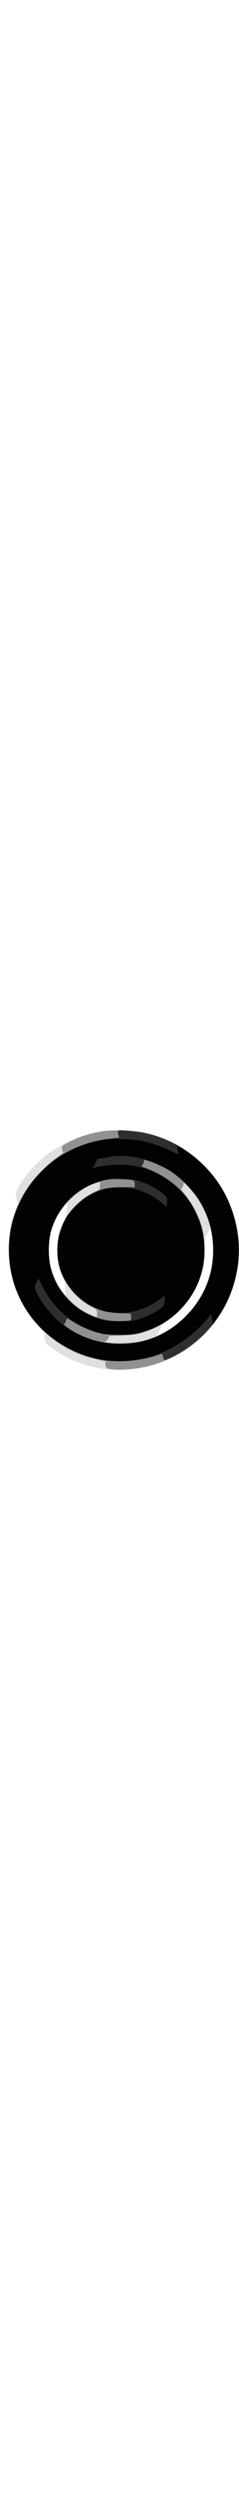 <svg xmlns="http://www.w3.org/2000/svg" version="1.1" viewBox="0 0 250 250" aria-hidden="true" width="24px"><path fill="black" fill-opacity=".122" fill-rule="evenodd" stroke="none" d="M 101.500 1.981 C 75.894 7.136, 52.913 19.779, 35.144 38.485 C 25.938 48.177, 16.595 62.282, 16.614 66.460 C 16.633 70.671, 17.892 75.185, 18.877 74.576 C 19.327 74.298, 18.186 78.088, 16.342 82.999 C 10.238 99.249, 9.550 103.519, 9.575 125 C 9.597 143.011, 9.805 145.264, 12.299 154.500 C 15.461 166.206, 24.844 185.794, 31.460 194.500 C 33.968 197.800, 39.053 203.650, 42.760 207.500 C 46.467 211.350, 48.656 213.835, 47.624 213.023 C 45.830 211.610, 45.780 211.742, 46.490 216.023 C 47.552 222.427, 48.081 223.115, 56.335 228.821 C 92.391 253.746, 140.326 256.964, 180.500 237.157 C 215.644 219.830, 240.060 187.962, 247.984 149.077 C 250.522 136.625, 250.729 115.064, 248.428 102.934 C 240.972 63.632, 216.684 31.033, 181.696 13.370 C 170.620 7.779, 158.046 3.541, 146.615 1.548 C 134.501 -0.565, 113.123 -0.359, 101.500 1.981 M 66.009 81.108 C 61.056 87.373, 55.727 98.324, 53.408 107 C 51.022 115.927, 51.005 134.242, 53.373 143 C 55.503 150.872, 61.930 164.286, 65.727 168.784 L 68.500 172.068 68.338 165.666 C 68.233 161.525, 67.474 157.889, 66.189 155.370 C 61.677 146.526, 59.566 137.013, 59.559 125.500 C 59.552 112.945, 61.244 105.315, 66.163 95.720 C 68.425 91.308, 69.521 87.538, 69.936 82.750 C 70.257 79.037, 70.414 76, 70.283 76 C 70.153 76, 68.230 78.299, 66.009 81.108 M 217.652 106.524 C 216.635 108.984, 215.415 110.757, 214.941 110.464 C 214.467 110.170, 214.338 114.325, 214.656 119.716 C 216.482 150.700, 200.488 182.490, 174.240 200.045 C 170.166 202.770, 167.359 205, 168.002 205 C 168.696 205, 168.153 206.821, 166.668 209.479 L 164.164 213.958 167.695 212.483 C 173.723 209.964, 182.211 204.384, 189.242 198.317 C 212.328 178.397, 225.410 145.726, 222.030 116.431 C 221.464 111.519, 220.663 106.274, 220.250 104.776 C 219.509 102.085, 219.478 102.106, 217.652 106.524"/><path fill="black" fill-opacity=".352" fill-rule="evenodd" stroke="none" d="M 107.500 1.396 C 94.453 3.564, 83.793 6.871, 73.853 11.832 C 64.914 16.294, 64.514 16.632, 64.825 19.487 C 65.004 21.130, 65.567 22.732, 66.076 23.047 C 66.585 23.361, 63.964 25.617, 60.251 28.059 C 50.842 34.249, 35.458 49.866, 28.709 60.082 C 8.716 90.343, 3.735 126.116, 14.675 160.866 C 25.623 195.639, 54.503 224.478, 89.835 235.921 C 94.601 237.464, 101.581 239.297, 105.346 239.995 C 109.651 240.792, 111.706 241.563, 110.883 242.073 C 109.904 242.677, 109.823 243.594, 110.560 245.691 C 111.424 248.151, 112.227 248.595, 117.024 249.266 C 123.733 250.204, 137.801 249.344, 148.426 247.346 C 186.507 240.187, 218.906 215.923, 236.549 181.350 C 260.643 134.137, 251.997 76.851, 215.007 38.614 C 196.637 19.625, 175.894 8.162, 149.500 2.411 C 139.746 0.286, 117.421 -0.253, 107.500 1.396 M 100.471 55.396 C 82.474 61.035, 63.949 78.476, 56.509 96.785 C 47.951 117.846, 49.753 143.519, 61.135 162.691 C 65.587 170.192, 76.052 181.282, 83.359 186.244 C 87.913 189.336, 99.473 195, 101.230 195 C 101.379 195, 101.500 193.259, 101.500 191.131 C 101.500 187.416, 101.262 187.139, 95.500 184.146 C 79.073 175.611, 66.144 159.308, 61.567 141.356 C 59.750 134.229, 59.502 118.534, 61.084 110.799 C 61.681 107.885, 64.168 101.333, 66.611 96.240 C 73.479 81.926, 85.789 70.095, 100.500 63.669 C 104.199 62.053, 104.500 61.624, 104.500 57.961 C 104.500 55.782, 104.500 54.030, 104.500 54.067 C 104.500 54.104, 102.687 54.702, 100.471 55.396 M 192.090 55.500 C 192.375 56.754, 190.921 60.313, 189.817 61.063 C 189.361 61.372, 190.484 63.397, 192.312 65.563 C 200.528 75.291, 207.334 87.955, 211.108 100.536 C 214.051 110.343, 214.837 131.662, 212.646 142.254 C 205.317 177.692, 178.165 204.980, 142.517 212.731 C 138.657 213.570, 130.476 214.305, 124.337 214.364 C 118.197 214.423, 113.380 214.806, 113.633 215.215 C 114.435 216.513, 111.998 219.996, 110.215 220.100 C 109.116 220.164, 109.398 220.487, 111 221 C 115.562 222.461, 137.659 222.088, 145.792 220.412 C 179.565 213.453, 207.795 187.780, 218.295 154.476 C 227.161 126.355, 222.982 95.988, 206.966 72.148 C 201.779 64.427, 191.504 52.928, 192.090 55.500"/><path fill="black" fill-opacity=".683" fill-rule="evenodd" stroke="none" d="M 123.447 1.277 C 123.156 2.035, 123.376 3.858, 123.934 5.328 C 124.493 6.797, 124.624 8.004, 124.225 8.008 C 123.826 8.013, 119.450 8.475, 114.500 9.035 C 88.032 12.032, 64.003 23.141, 45.608 40.887 C 13.841 71.533, 2.171 113.470, 13.564 156.043 C 26.779 205.422, 73.629 241.017, 125.381 240.996 C 139.467 240.990, 156.483 237.973, 168.556 233.340 C 169.440 233.001, 170.103 234.031, 170.556 236.447 C 171.342 240.635, 171.732 240.610, 181.500 235.760 C 203.922 224.626, 224.095 204.766, 235.764 182.337 C 244.273 165.982, 250 142.915, 250 125 C 250 107.399, 244.481 84.818, 236.153 68.349 C 218.220 32.883, 182.121 6.928, 144 2.091 C 127.179 -0.043, 124.002 -0.169, 123.447 1.277 M 150.502 32.004 C 150.871 32.600, 150.443 34.201, 149.551 35.562 C 148.039 37.869, 148.050 38.078, 149.715 38.658 C 179.878 49.165, 199.861 68.706, 209.557 97.177 C 213.033 107.382, 214.351 117.684, 213.728 129.771 C 212.542 152.808, 203.272 172.891, 186.362 189.061 C 174.933 199.990, 164.604 206.006, 149.297 210.651 C 141.533 213.006, 138.739 213.330, 125.500 213.407 C 113.765 213.475, 108.995 213.086, 103.584 211.622 C 94.101 209.055, 84.752 205.072, 76.889 200.248 L 70.279 196.192 68.654 199.600 L 67.028 203.008 71.264 206.099 C 86.629 217.311, 110.626 223.973, 130.924 222.663 C 156.082 221.039, 175.671 212.235, 193.592 194.500 C 213.421 174.877, 223.020 152.277, 222.987 125.292 C 222.964 106.824, 218.627 90.937, 209.122 74.513 C 202.827 63.637, 187.363 48.173, 176.487 41.878 C 165.497 35.518, 148.739 29.150, 150.502 32.004 M 107.179 52.887 C 81.949 59.285, 62.694 77.439, 53.991 103.033 C 50.628 112.926, 50.068 131.879, 52.819 142.757 C 61.261 176.139, 90.208 199.034, 123.910 198.986 C 136.842 198.968, 137.679 198.690, 137.198 194.569 L 136.812 191.263 124.656 190.730 C 115.961 190.349, 110.649 189.577, 106 188.017 C 83.595 180.499, 66.423 161.774, 61.454 139.440 C 57.979 123.820, 60.971 105.132, 69.179 91.190 C 74.331 82.439, 85.331 72.089, 94.581 67.290 C 107.135 60.777, 112.481 59.530, 127.750 59.552 L 141 59.571 141 56.393 C 141 52.186, 139.821 51.791, 126 51.376 C 117.193 51.111, 112.785 51.465, 107.179 52.887"/><path fill="black" fill-opacity=".957" fill-rule="evenodd" stroke="none" d="M 108.500 10.389 C 69.310 16.912, 38.446 39.604, 21.479 74.371 C -5.865 130.400, 16.148 198.217, 70.987 226.895 C 98.324 241.191, 126.486 244.346, 156.076 236.427 C 178.763 230.355, 201.285 215.537, 217.255 196.173 L 220.823 191.847 221.675 197.173 L 222.528 202.500 228.154 194 C 242.606 172.168, 249.260 150.655, 249.342 125.500 C 249.460 89.243, 234.472 55.753, 207.500 32.006 C 201.431 26.663, 187.492 17, 185.853 17 C 185.047 17, 185.302 19.256, 186.677 24.304 C 187.076 25.767, 185.651 25.344, 179.109 22.055 C 169.755 17.352, 159.226 13.661, 148.838 11.443 C 138.676 9.273, 118.385 8.743, 108.500 10.389 M 117.500 27.473 C 116.950 27.646, 113.223 28.329, 109.218 28.990 L 101.936 30.193 99.524 34.952 L 97.113 39.711 102.806 38.317 C 105.938 37.550, 113.675 36.660, 120 36.340 C 140.084 35.321, 157.513 40.080, 173.937 51.065 C 230.748 89.066, 225.515 173.909, 164.500 204.081 C 149.941 211.281, 141.496 213.239, 125 213.239 C 108.520 213.239, 100.083 211.286, 85.500 204.096 C 68.095 195.516, 54.190 181.770, 45.157 164.216 L 40.227 154.635 38.044 158.915 C 35.944 163.031, 35.923 163.352, 37.504 167.347 C 42.418 179.763, 57.160 197.437, 69.500 205.707 C 78.503 211.741, 88.899 216.683, 98.712 219.593 C 111.338 223.337, 131.507 224.030, 145.202 221.191 C 174.303 215.157, 198.829 196.472, 212.392 170 C 220.488 154.200, 223.391 141.902, 223.251 124 C 223.128 108.167, 220.160 95.763, 213.084 81.500 C 196.500 48.074, 161.887 26.645, 125.178 27.079 C 121.505 27.122, 118.050 27.300, 117.500 27.473 M 114.500 50.936 C 83.751 55.966, 59.549 78.089, 52.324 107.770 C 49.929 117.608, 50.173 134.396, 52.856 144.355 C 59.288 168.230, 77.972 187.982, 101.773 196.067 C 110.751 199.117, 112.502 199.376, 124.500 199.430 C 135.442 199.480, 138.682 199.119, 144.965 197.151 C 153.530 194.467, 161.670 190.523, 167.654 186.157 C 171.530 183.329, 171.831 182.762, 172.154 177.660 L 172.500 172.192 170 174.147 C 158.619 183.048, 146.885 188.241, 134.250 189.968 C 106.725 193.730, 79.780 179.321, 67.004 154.007 C 57.875 135.918, 57.940 115.329, 67.187 96 C 70.524 89.023, 72.798 85.973, 79.876 78.978 C 93.345 65.669, 106.901 60.045, 125.590 60.015 C 141.645 59.989, 155.493 64.876, 168.120 75.026 L 174.500 80.154 174.828 75.327 C 175.144 70.667, 174.989 70.351, 170.328 66.186 C 164.687 61.145, 152.114 54.798, 143.338 52.561 C 135.822 50.646, 121.281 49.826, 114.500 50.936"/></svg>